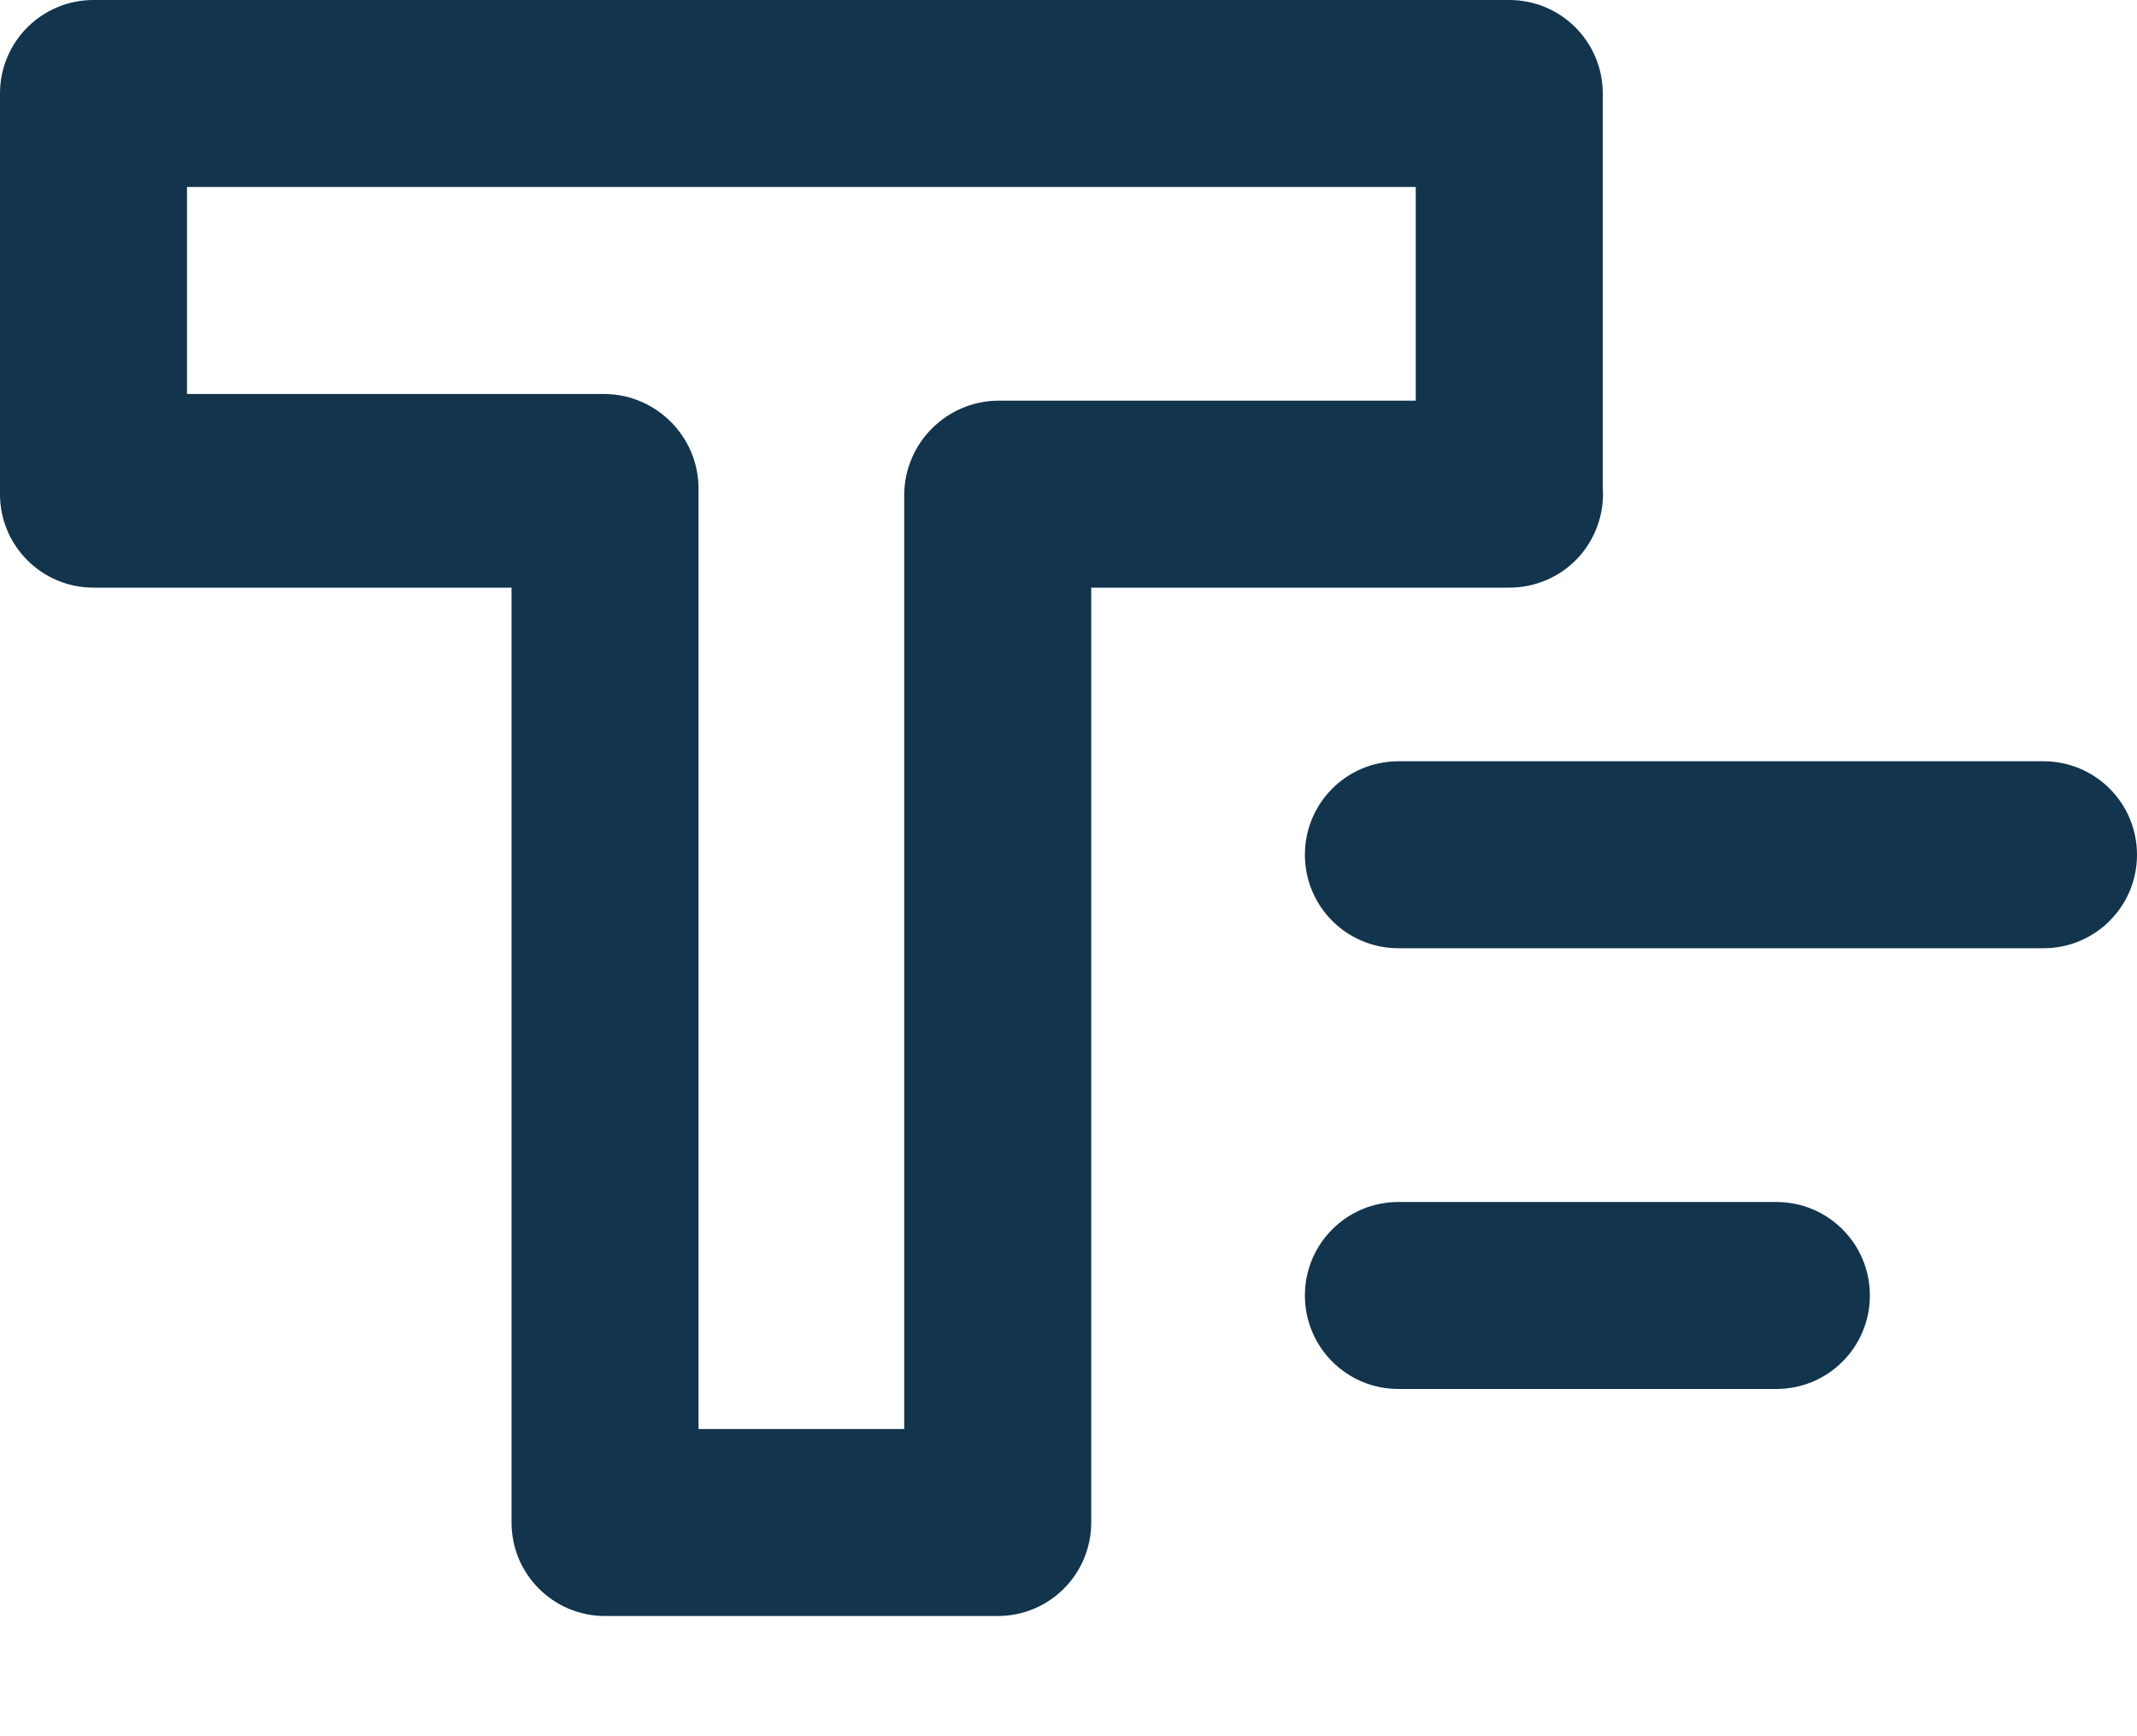<?xml version="1.0" encoding="UTF-8"?>
<svg width="16px" height="13px" viewBox="0 0 16 13" version="1.1" xmlns="http://www.w3.org/2000/svg" xmlns:xlink="http://www.w3.org/1999/xlink">
    <!-- Generator: Sketch 52.6 (67491) - http://www.bohemiancoding.com/sketch -->
    <title>icon/formatting</title>
    <desc>Created with Sketch.</desc>
    <g id="Icons-✅" stroke="none" stroke-width="1" fill="none" fill-rule="evenodd">
        <g id="Icons" transform="translate(-326, -1994)" fill="#12344D">
            <g id="icon/formatting" transform="translate(326, 1994)">
                <g id="formatting">
                    <path d="M12,3.65 C12.014,3.844 11.946,4.035 11.814,4.178 C11.681,4.32 11.495,4.4 11.3,4.4 L8.17,4.4 L8.17,11.4 C8.17,11.787 7.857,12.1 7.47,12.1 L4.53,12.1 C4.143,12.1 3.83,11.787 3.83,11.4 L3.83,4.4 L0.7,4.4 C0.313,4.4 4.73447626e-17,4.087 0,3.7 L0,0.7 C4.73447626e-17,0.313 0.313,-4.4408921e-14 0.7,-4.4408921e-14 L11.3,-4.4408921e-14 C11.687,-4.4408921e-14 12,0.313 12,0.7 L12,3.65 Z M10.6,3 L10.6,1.4 L1.4,1.4 L1.4,2.95 L4.53,2.95 C4.914,2.955 5.225,3.266 5.23,3.65 L5.23,10.7 L6.77,10.7 L6.77,3.7 C6.775,3.316 7.086,3.005 7.47,3 L10.6,3 Z M15.3,5.7 C15.687,5.7 16,6.013 16,6.4 C16,6.787 15.687,7.1 15.3,7.1 L10.47,7.1 C10.083,7.1 9.77,6.787 9.77,6.4 C9.77,6.013 10.083,5.7 10.47,5.7 L15.3,5.7 Z M13.3,9 C13.687,9 14,9.313 14,9.7 C14,10.087 13.687,10.4 13.3,10.4 L10.47,10.4 C10.083,10.4 9.77,10.087 9.77,9.7 C9.77,9.313 10.083,9 10.47,9 L13.3,9 Z" id="Combined-Shape"></path>
                </g>
            </g>
        </g>
    </g>
</svg>